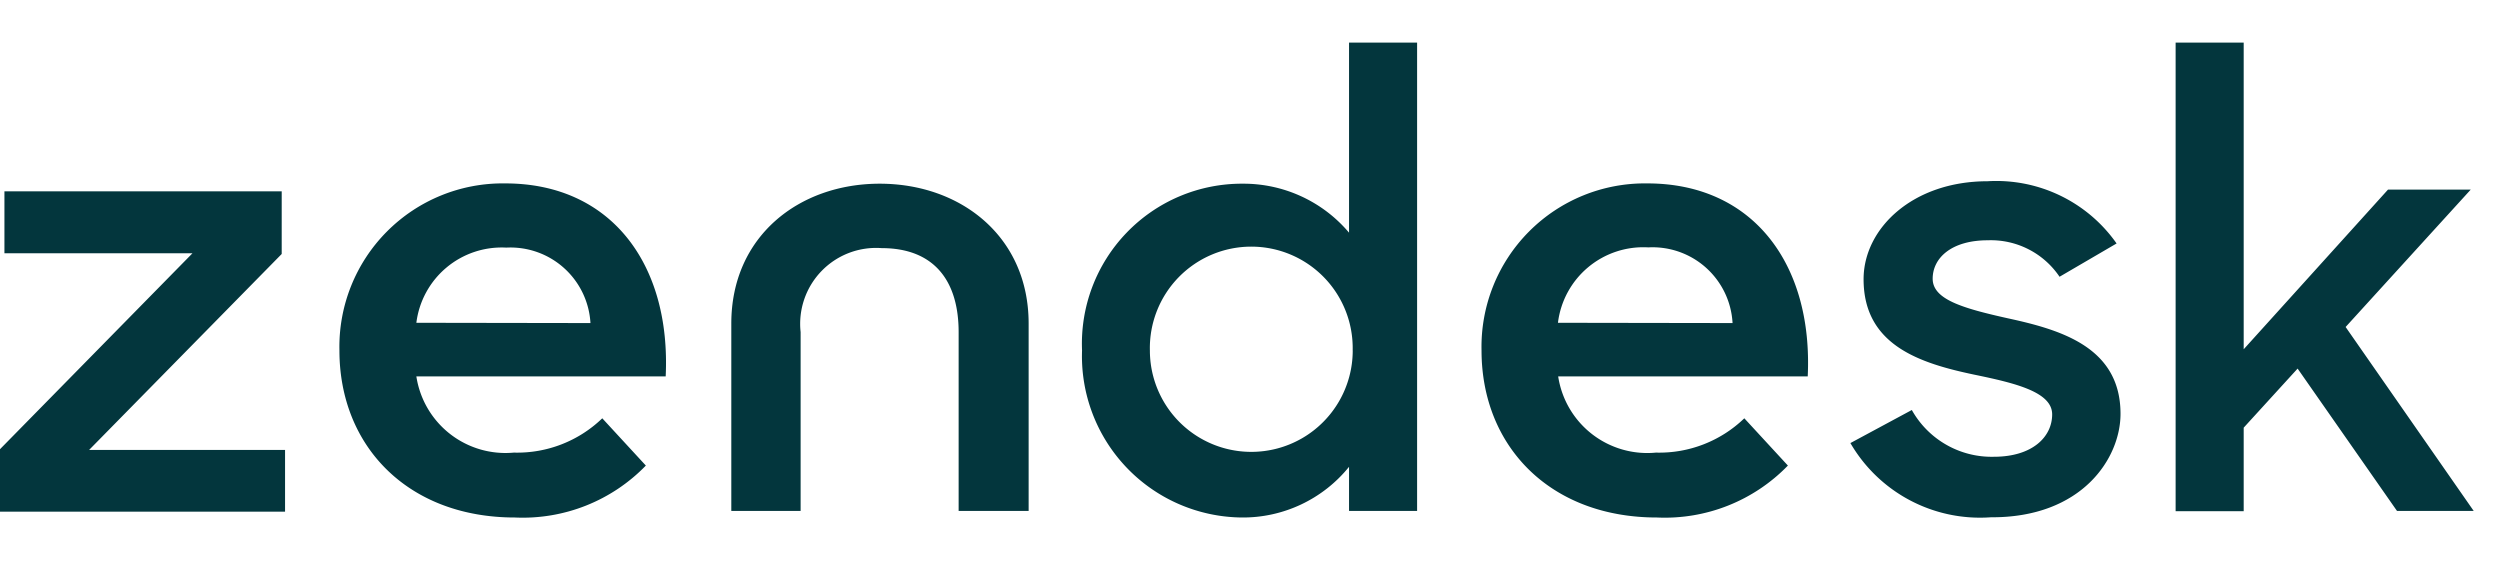 <svg xmlns="http://www.w3.org/2000/svg" viewBox="0 0 44 10"><g fill="#03363D" fill-rule="nonzero"><path d="M29.153 7.966a2.155 2.155 0 0 0 1.547-.604l.767.832a3.017 3.017 0 0 1-2.306.914c-1.875 0-3.086-1.25-3.086-2.94a2.875 2.875 0 0 1 2.918-2.94c1.862 0 2.918 1.423 2.823 3.397h-4.392a1.586 1.586 0 0 0 1.729 1.34zm1.34-2.28a1.41 1.41 0 0 0-1.483-1.332 1.513 1.513 0 0 0-1.59 1.327l3.073.005zM0 7.906l3.388-3.449H.078v-1.09h4.88V4.47L1.568 7.919h3.449v1.086H0zM9.052 7.966a2.155 2.155 0 0 0 1.548-.604l.767.832a3.017 3.017 0 0 1-2.306.914c-1.875 0-3.087-1.25-3.087-2.94a2.875 2.875 0 0 1 2.919-2.94c1.862 0 2.918 1.423 2.823 3.397H7.328a1.586 1.586 0 0 0 1.724 1.34zm1.34-2.28A1.41 1.41 0 0 0 8.91 4.358a1.513 1.513 0 0 0-1.582 1.323l3.065.005zM19.044 6.168a2.815 2.815 0 0 1 2.824-2.935c.722-.005 1.409.31 1.875.862V.75h1.198v8.242h-1.198v-.776a2.401 2.401 0 0 1-1.884.892 2.84 2.84 0 0 1-2.815-2.94zm4.763 0a1.785 1.785 0 1 0-3.569 0 1.785 1.785 0 0 0 3.57 0zM32.567 7.798l1.081-.582c.292.521.848.838 1.445.823.676 0 1.025-.349 1.025-.746 0-.396-.655-.551-1.366-.698-.961-.202-1.953-.517-1.953-1.681 0-.892.862-1.724 2.181-1.724a2.586 2.586 0 0 1 2.272 1.095l-1.004.586a1.457 1.457 0 0 0-1.263-.642c-.643 0-.97.314-.97.676 0 .363.517.518 1.332.699.927.202 1.974.508 1.974 1.68 0 .781-.677 1.829-2.28 1.82a2.638 2.638 0 0 1-2.474-1.306zM40.438 6.487l-.949 1.04v1.47h-1.198V.75h1.198v5.397l2.54-2.81h1.456l-2.202 2.418 2.254 3.237h-1.35zM15.484 3.233c-1.423 0-2.613.927-2.613 2.461v3.298h1.22V5.845a1.336 1.336 0 0 1 1.427-1.478c.905 0 1.354.556 1.354 1.478v3.147h1.232V5.694c0-1.534-1.198-2.461-2.62-2.461z"/></g></svg>